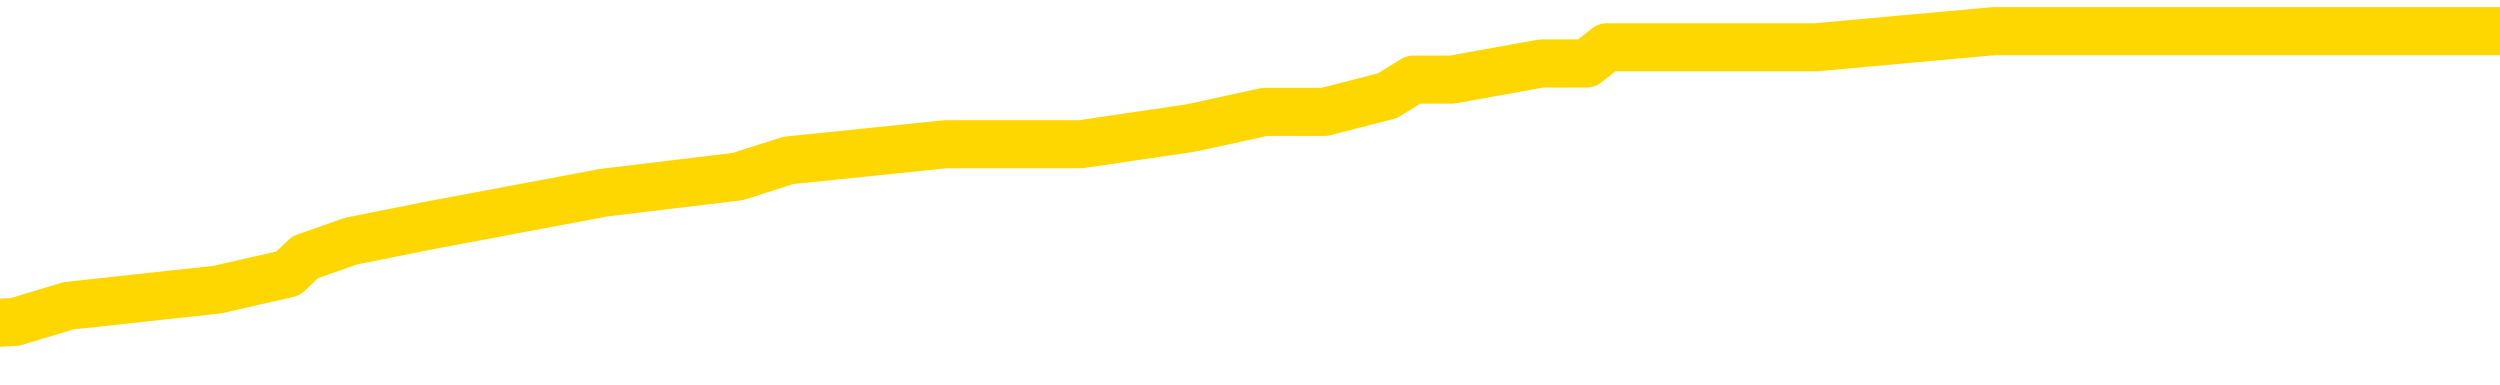 <svg xmlns="http://www.w3.org/2000/svg" version="1.1" viewBox="0 0 6500 1000">
	<path fill="none" stroke="gold" stroke-width="125" stroke-linecap="round" stroke-linejoin="round" d="M0 81173  L-568611 81173 L-568427 81131 L-567936 81047 L-567643 81005 L-567331 80921 L-567097 80879 L-567044 80795 L-566984 80711 L-566831 80669 L-566791 80585 L-566658 80543 L-566366 80501 L-565825 80501 L-565215 80459 L-565167 80459 L-564527 80417 L-564493 80417 L-563968 80417 L-563835 80375 L-563445 80291 L-563117 80207 L-563000 80123 L-562788 80039 L-562071 80039 L-561502 79997 L-561394 79997 L-561220 79955 L-560998 79871 L-560597 79829 L-560571 79745 L-559643 79661 L-559556 79577 L-559473 79493 L-559403 79409 L-559106 79367 L-558954 79283 L-557064 79325 L-556963 79325 L-556701 79325 L-556407 79367 L-556266 79283 L-556017 79283 L-555981 79241 L-555823 79199 L-555360 79115 L-555106 79073 L-554894 78989 L-554643 78947 L-554294 78905 L-553367 78821 L-553273 78736 L-552862 78694 L-551691 78610 L-550502 78568 L-550410 78484 L-550383 78400 L-550117 78316 L-549818 78232 L-549689 78148 L-549651 78064 L-548837 78064 L-548453 78106 L-547392 78148 L-547331 78148 L-547066 78989 L-546595 79787 L-546402 80585 L-546139 81384 L-545802 81342 L-545666 81300 L-545211 81257 L-544467 81215 L-544450 81173 L-544285 81089 L-544217 81089 L-543700 81047 L-542672 81047 L-542476 81005 L-541987 80963 L-541625 80921 L-541216 80921 L-540831 80963 L-539127 80963 L-539029 80963 L-538957 80963 L-538896 80963 L-538712 80921 L-538375 80921 L-537735 80879 L-537658 80837 L-537596 80837 L-537410 80795 L-537330 80795 L-537153 80753 L-537134 80711 L-536904 80711 L-536516 80669 L-535627 80669 L-535588 80627 L-535500 80585 L-535473 80501 L-534464 80459 L-534315 80375 L-534290 80333 L-534158 80291 L-534118 80249 L-532859 80207 L-532802 80207 L-532262 80165 L-532209 80165 L-532163 80165 L-531768 80123 L-531628 80081 L-531428 80039 L-531282 80039 L-531117 80039 L-530840 80081 L-530481 80081 L-529929 80039 L-529284 79997 L-529025 79913 L-528872 79871 L-528471 79829 L-528430 79787 L-528310 79745 L-528248 79787 L-528234 79787 L-528140 79787 L-527847 79745 L-527696 79577 L-527365 79493 L-527288 79409 L-527212 79367 L-526985 79241 L-526919 79157 L-526691 79073 L-526639 78989 L-526474 78947 L-525468 78905 L-525285 78863 L-524734 78821 L-524341 78736 L-523943 78694 L-523093 78610 L-523015 78568 L-522436 78526 L-521995 78526 L-521754 78484 L-521596 78484 L-521196 78400 L-521175 78400 L-520730 78358 L-520325 78316 L-520189 78232 L-520014 78148 L-519877 78064 L-519627 77980 L-518627 77938 L-518545 77896 L-518409 77854 L-518371 77812 L-517481 77770 L-517265 77728 L-516822 77686 L-516705 77644 L-516648 77602 L-515972 77602 L-515871 77560 L-515842 77560 L-514501 77518 L-514095 77476 L-514055 77434 L-513127 77392 L-513029 77350 L-512896 77308 L-512492 77266 L-512466 77224 L-512373 77182 L-512156 77140 L-511745 77056 L-510592 76972 L-510300 76888 L-510271 76804 L-509663 76762 L-509413 76678 L-509393 76636 L-508464 76594 L-508413 76510 L-508290 76468 L-508273 76384 L-508117 76342 L-507942 76257 L-507805 76215 L-507748 76173 L-507641 76131 L-507555 76089 L-507322 76047 L-507247 76005 L-506939 75963 L-506821 75921 L-506651 75879 L-506560 75837 L-506457 75837 L-506434 75795 L-506357 75795 L-506259 75711 L-505892 75669 L-505787 75627 L-505284 75585 L-504832 75543 L-504794 75501 L-504770 75459 L-504729 75417 L-504600 75375 L-504500 75333 L-504058 75291 L-503776 75249 L-503183 75207 L-503053 75165 L-502779 75081 L-502626 75039 L-502473 74997 L-502388 74913 L-502310 74871 L-502124 74829 L-502073 74829 L-502046 74787 L-501966 74745 L-501943 74703 L-501660 74619 L-501056 74535 L-500061 74493 L-499763 74451 L-499029 74409 L-498784 74367 L-498694 74325 L-498117 74283 L-497419 74241 L-496666 74199 L-496348 74157 L-495965 74073 L-495888 74031 L-495253 73989 L-495068 73947 L-494980 73947 L-494851 73947 L-494538 73905 L-494488 73863 L-494346 73821 L-494325 73778 L-493357 73736 L-492812 73694 L-492333 73694 L-492272 73694 L-491949 73694 L-491927 73652 L-491865 73652 L-491655 73610 L-491578 73568 L-491523 73526 L-491501 73484 L-491461 73442 L-491446 73400 L-490689 73358 L-490672 73316 L-489873 73274 L-489720 73232 L-488815 73190 L-488309 73148 L-488079 73064 L-488038 73064 L-487923 73022 L-487746 72980 L-486992 73022 L-486857 72980 L-486693 72938 L-486375 72896 L-486199 72812 L-485177 72728 L-485154 72644 L-484902 72602 L-484689 72518 L-484055 72476 L-483818 72392 L-483785 72308 L-483607 72224 L-483527 72140 L-483437 72098 L-483372 72014 L-482932 71930 L-482909 71888 L-482368 71846 L-482112 71804 L-481617 71762 L-480740 71720 L-480703 71678 L-480650 71636 L-480609 71594 L-480492 71552 L-480216 71510 L-480009 71426 L-479811 71342 L-479788 71257 L-479738 71173 L-479699 71131 L-479621 71089 L-479023 71005 L-478963 70963 L-478860 70921 L-478705 70879 L-478073 70837 L-477393 70795 L-477090 70711 L-476743 70669 L-476546 70627 L-476498 70543 L-476177 70501 L-475549 70459 L-475403 70417 L-475366 70375 L-475309 70333 L-475232 70249 L-474991 70249 L-474902 70207 L-474808 70165 L-474515 70123 L-474380 70081 L-474320 70039 L-474283 69955 L-474011 69955 L-473005 69913 L-472829 69871 L-472779 69871 L-472486 69829 L-472294 69745 L-471960 69703 L-471454 69661 L-470892 69577 L-470877 69493 L-470860 69451 L-470760 69367 L-470645 69283 L-470606 69199 L-470568 69157 L-470503 69157 L-470475 69115 L-470336 69157 L-470043 69157 L-469993 69157 L-469888 69157 L-469623 69115 L-469158 69073 L-469014 69073 L-468959 68989 L-468902 68947 L-468711 68905 L-468346 68863 L-468131 68863 L-467937 68863 L-467879 68863 L-467820 68778 L-467666 68736 L-467396 68694 L-466967 68905 L-466951 68905 L-466874 68863 L-466810 68821 L-466680 68526 L-466657 68484 L-466373 68442 L-466325 68400 L-466271 68358 L-465808 68316 L-465769 68316 L-465729 68274 L-465538 68232 L-465058 68190 L-464571 68148 L-464554 68106 L-464516 68064 L-464260 68022 L-464183 67938 L-463953 67896 L-463937 67812 L-463642 67728 L-463200 67686 L-462753 67644 L-462249 67602 L-462095 67560 L-461808 67518 L-461768 67434 L-461437 67392 L-461215 67350 L-460698 67266 L-460622 67224 L-460374 67140 L-460180 67056 L-460120 67014 L-459344 66972 L-459270 66972 L-459039 66930 L-459022 66930 L-458961 66888 L-458765 66846 L-458301 66846 L-458277 66804 L-458148 66804 L-456847 66804 L-456830 66804 L-456753 66762 L-456660 66762 L-456442 66762 L-456290 66720 L-456112 66762 L-456058 66804 L-455771 66846 L-455731 66846 L-455362 66846 L-454921 66846 L-454738 66846 L-454417 66804 L-454122 66804 L-453676 66720 L-453604 66678 L-453142 66594 L-452704 66552 L-452522 66510 L-451068 66426 L-450936 66384 L-450479 66300 L-450253 66257 L-449866 66173 L-449350 66089 L-448396 66005 L-447602 65921 L-446927 65879 L-446502 65795 L-446190 65753 L-445961 65627 L-445277 65501 L-445264 65375 L-445054 65207 L-445032 65165 L-444858 65081 L-443908 65039 L-443640 64955 L-442824 64913 L-442514 64829 L-442476 64787 L-442419 64703 L-441802 64661 L-441164 64577 L-439538 64535 L-438864 64493 L-438222 64493 L-438145 64493 L-438089 64493 L-438053 64493 L-438024 64451 L-437913 64367 L-437895 64325 L-437872 64283 L-437719 64241 L-437665 64157 L-437587 64115 L-437468 64073 L-437370 64031 L-437253 63989 L-436983 63905 L-436714 63863 L-436696 63778 L-436496 63736 L-436349 63652 L-436123 63610 L-435989 63568 L-435680 63526 L-435620 63484 L-435267 63400 L-434918 63358 L-434817 63316 L-434753 63232 L-434693 63190 L-434308 63106 L-433928 63064 L-433823 63022 L-433563 62980 L-433292 62896 L-433133 62854 L-433100 62812 L-433038 62770 L-432897 62728 L-432713 62686 L-432669 62644 L-432381 62644 L-432364 62602 L-432131 62602 L-432070 62560 L-432032 62560 L-431452 62518 L-431318 62476 L-431295 62308 L-431277 62014 L-431259 61678 L-431243 61342 L-431219 61005 L-431203 60753 L-431182 60459 L-431165 60165 L-431142 59997 L-431125 59829 L-431103 59703 L-431087 59619 L-431038 59493 L-430965 59367 L-430931 59157 L-430907 58989 L-430871 58821 L-430830 58652 L-430793 58568 L-430777 58400 L-430753 58274 L-430716 58190 L-430699 58064 L-430676 57980 L-430658 57896 L-430640 57812 L-430624 57728 L-430594 57602 L-430568 57476 L-430523 57434 L-430507 57350 L-430465 57308 L-430416 57224 L-430346 57140 L-430330 57056 L-430314 56972 L-430252 56930 L-430213 56888 L-430174 56846 L-430008 56804 L-429943 56762 L-429927 56720 L-429883 56636 L-429824 56594 L-429612 56552 L-429578 56510 L-429536 56468 L-429458 56426 L-428920 56384 L-428842 56342 L-428738 56257 L-428649 56215 L-428473 56173 L-428122 56131 L-427967 56089 L-427529 56047 L-427372 56005 L-427242 55963 L-426538 55879 L-426337 55837 L-425377 55753 L-424894 55711 L-424795 55711 L-424703 55669 L-424458 55627 L-424385 55585 L-423942 55501 L-423846 55459 L-423831 55417 L-423815 55375 L-423790 55333 L-423324 55291 L-423107 55249 L-422967 55207 L-422673 55165 L-422585 55123 L-422544 55081 L-422514 55039 L-422341 54997 L-422282 54955 L-422206 54913 L-422126 54871 L-422056 54871 L-421747 54829 L-421661 54787 L-421448 54745 L-421412 54703 L-420729 54661 L-420630 54619 L-420425 54577 L-420379 54535 L-420100 54493 L-420038 54451 L-420021 54367 L-419943 54325 L-419635 54241 L-419611 54199 L-419557 54115 L-419534 54073 L-419411 54031 L-419276 53947 L-419032 53905 L-418906 53905 L-418259 53863 L-418243 53863 L-418218 53863 L-418038 53778 L-417962 53736 L-417870 53694 L-417442 53652 L-417026 53610 L-416633 53526 L-416555 53484 L-416536 53442 L-416173 53400 L-415936 53358 L-415708 53316 L-415395 53274 L-415317 53232 L-415236 53148 L-415058 53064 L-415043 53022 L-414777 52938 L-414697 52896 L-414467 52854 L-414241 52812 L-413925 52812 L-413750 52770 L-413389 52770 L-412997 52728 L-412928 52644 L-412864 52602 L-412724 52518 L-412672 52476 L-412570 52392 L-412068 52350 L-411871 52308 L-411624 52266 L-411439 52224 L-411139 52182 L-411063 52140 L-410897 52056 L-410013 52014 L-409984 51930 L-409861 51846 L-409282 51804 L-409205 51762 L-408491 51762 L-408179 51762 L-407966 51762 L-407949 51762 L-407563 51762 L-407038 51678 L-406592 51636 L-406262 51594 L-406109 51552 L-405783 51552 L-405605 51510 L-405524 51510 L-405317 51426 L-405142 51384 L-404213 51342 L-403323 51300 L-403284 51257 L-403056 51257 L-402677 51215 L-401890 51173 L-401655 51131 L-401579 51089 L-401222 51047 L-400650 50963 L-400383 50921 L-399997 50879 L-399893 50879 L-399723 50879 L-399105 50879 L-398893 50879 L-398586 50879 L-398533 50837 L-398405 50795 L-398352 50753 L-398233 50711 L-397896 50627 L-396937 50585 L-396806 50501 L-396604 50459 L-395973 50417 L-395661 50375 L-395248 50333 L-395220 50291 L-395075 50249 L-394655 50207 L-393322 50207 L-393275 50165 L-393147 50081 L-393130 50039 L-392552 49955 L-392346 49913 L-392317 49871 L-392276 49829 L-392218 49787 L-392181 49745 L-392103 49703 L-391960 49661 L-391505 49619 L-391387 49577 L-391102 49535 L-390729 49493 L-390633 49451 L-390306 49409 L-389952 49367 L-389782 49325 L-389734 49283 L-389625 49241 L-389536 49199 L-389508 49157 L-389432 49073 L-389129 49031 L-389095 48947 L-389023 48905 L-388655 48863 L-388320 48821 L-388239 48821 L-388019 48778 L-387848 48736 L-387820 48694 L-387323 48652 L-386774 48568 L-385893 48526 L-385795 48442 L-385718 48400 L-385443 48358 L-385196 48274 L-385122 48232 L-385061 48148 L-384942 48106 L-384899 48064 L-384789 48022 L-384712 47938 L-384012 47896 L-383766 47854 L-383727 47812 L-383570 47770 L-382971 47770 L-382744 47770 L-382652 47770 L-382177 47770 L-381579 47686 L-381060 47644 L-381039 47602 L-380893 47560 L-380573 47560 L-380032 47560 L-379799 47560 L-379629 47560 L-379143 47518 L-378915 47476 L-378830 47434 L-378484 47392 L-378158 47392 L-377635 47350 L-377307 47308 L-376707 47266 L-376509 47182 L-376457 47140 L-376417 47098 L-376136 47056 L-375451 46972 L-375141 46930 L-375116 46846 L-374925 46804 L-374702 46762 L-374616 46720 L-373952 46636 L-373928 46594 L-373706 46510 L-373376 46468 L-373024 46384 L-372820 46342 L-372587 46257 L-372329 46215 L-372140 46131 L-372092 46089 L-371865 46047 L-371831 46005 L-371674 45963 L-371460 45921 L-371287 45879 L-371195 45837 L-370918 45795 L-370674 45753 L-370359 45711 L-369933 45711 L-369896 45711 L-369412 45711 L-369179 45711 L-368967 45669 L-368741 45627 L-368191 45627 L-367944 45585 L-367110 45585 L-367054 45543 L-367032 45501 L-366874 45459 L-366413 45417 L-366372 45375 L-366032 45291 L-365899 45249 L-365676 45207 L-365104 45165 L-364632 45123 L-364437 45081 L-364245 45039 L-364055 44997 L-363953 44955 L-363585 44913 L-363539 44871 L-363457 44829 L-362164 44787 L-362116 44745 L-361847 44745 L-361702 44745 L-361151 44745 L-361034 44703 L-360953 44661 L-360593 44619 L-360370 44577 L-360089 44535 L-359759 44451 L-359251 44409 L-359139 44367 L-359060 44325 L-358896 44283 L-358601 44283 L-358133 44283 L-357936 44325 L-357886 44325 L-357236 44283 L-357114 44241 L-356660 44241 L-356624 44199 L-356156 44157 L-356045 44115 L-356029 44073 L-355813 44073 L-355632 44031 L-355100 44031 L-354071 44031 L-353871 43989 L-353413 43947 L-352465 43863 L-352366 43821 L-352012 43736 L-351951 43694 L-351937 43652 L-351901 43610 L-351532 43568 L-351412 43526 L-351170 43484 L-351006 43442 L-350819 43400 L-350698 43358 L-349628 43274 L-348769 43232 L-348557 43148 L-348460 43106 L-348286 43022 L-347953 42980 L-347881 42938 L-347823 42896 L-347648 42896 L-347259 42854 L-347023 42812 L-346912 42770 L-346795 42728 L-345814 42686 L-345789 42644 L-345195 42560 L-345162 42560 L-345014 42518 L-344729 42476 L-343817 42476 L-342871 42476 L-342718 42434 L-342616 42434 L-342484 42392 L-342341 42350 L-342315 42308 L-342200 42266 L-341982 42224 L-341301 42182 L-341171 42140 L-340868 42098 L-340628 42014 L-340295 41972 L-339657 41930 L-339314 41846 L-339252 41804 L-339097 41804 L-338175 41804 L-337705 41804 L-337661 41804 L-337648 41762 L-337607 41720 L-337585 41678 L-337558 41636 L-337414 41594 L-336992 41552 L-336656 41552 L-336465 41510 L-336037 41510 L-335849 41468 L-335460 41384 L-334926 41342 L-334553 41300 L-334532 41300 L-334282 41257 L-334163 41215 L-334087 41173 L-333952 41131 L-333912 41089 L-333833 41047 L-333438 41005 L-332942 40963 L-332830 40879 L-332657 40837 L-332349 40795 L-331901 40753 L-331579 40711 L-331436 40627 L-331009 40543 L-330856 40459 L-330800 40375 L-329987 40333 L-329967 40291 L-329595 40249 L-329538 40249 L-328409 40207 L-328341 40207 L-327783 40165 L-327588 40123 L-327452 40081 L-327218 40039 L-326871 39997 L-326837 39913 L-326802 39871 L-326733 39787 L-326384 39745 L-326212 39703 L-325727 39661 L-325711 39619 L-325386 39577 L-325228 39535 L-324088 39451 L-324063 39409 L-323871 39325 L-323678 39283 L-323427 39241 L-323410 39199 L-322390 39157 L-322092 39115 L-322017 39073 L-321881 38989 L-321705 38947 L-321128 38863 L-320913 38821 L-320849 38778 L-320718 38736 L-320681 38652 L-320158 38610 L-320020 55165 L-320006 55165 L-319983 55165 L-319963 55165 L-319735 38568 L-318960 38568 L-318918 38568 L-318550 38568 L-318472 38526 L-318420 38484 L-317747 38442 L-317004 38400 L-316580 38400 L-316132 38358 L-315070 38316 L-314759 38232 L-314348 38232 L-314276 38190 L-313752 38190 L-313658 38190 L-313640 38190 L-313195 38148 L-313010 38064 L-312229 37980 L-311557 37938 L-311145 37812 L-310913 37728 L-310772 37686 L-310691 37602 L-310671 37560 L-310595 37560 L-310466 37518 L-310149 37560 L-309925 37560 L-309600 37518 L-309538 37518 L-309168 37518 L-309135 37518 L-308926 37518 L-308259 37518 L-308181 37518 L-308023 37434 L-307913 37434 L-307586 37392 L-307431 37350 L-307090 37350 L-307033 37266 L-306695 37182 L-306492 37140 L-306439 37056 L-305062 37014 L-304932 36972 L-304499 36930 L-304179 36888 L-303351 36804 L-303227 36762 L-302497 36678 L-302341 36594 L-302300 36552 L-302246 36510 L-302223 36468 L-302109 36426 L-301813 36384 L-301523 36342 L-301468 36300 L-301348 36257 L-301318 36215 L-301218 36173 L-300774 36173 L-300622 36131 L-299787 36131 L-299245 36089 L-298910 36089 L-298895 36047 L-298819 36005 L-298703 35963 L-298508 35921 L-298244 35879 L-297409 35837 L-297313 35795 L-296792 35753 L-296750 35711 L-296651 35669 L-295822 35669 L-295687 35627 L-295349 35627 L-294794 35585 L-294415 35543 L-294252 35501 L-293942 35459 L-293129 35417 L-292823 35375 L-292555 35375 L-292233 35375 L-291912 35417 L-291637 35417 L-290808 35333 L-290713 35291 L-290621 35165 L-290516 35039 L-290129 34913 L-289649 34829 L-289633 34787 L-289514 34745 L-289146 34661 L-289051 34619 L-288218 34535 L-288140 34493 L-287841 34451 L-287750 34409 L-287343 34325 L-287233 34241 L-286533 34199 L-286060 34157 L-286000 34115 L-285781 34031 L-285508 33989 L-285395 33947 L-284368 33905 L-283981 33863 L-283961 33821 L-283628 33778 L-283383 33736 L-282950 33694 L-282840 33652 L-282722 33610 L-282271 33526 L-281680 33484 L-281344 33442 L-279451 33400 L-279337 33316 L-279125 33274 L-277807 33232 L-277701 23778 L-277635 14451 L-277598 5837 L-277537 5837 L-277037 15207 L-276362 24451 L-276340 32980 L-276070 32896 L-275102 32896 L-274412 32854 L-274250 32812 L-273710 32770 L-273620 32728 L-272601 32686 L-271653 32602 L-271287 32644 L-271184 32686 L-270596 32686 L-270537 32686 L-270436 32644 L-269996 32560 L-269888 32518 L-269447 32476 L-268447 32350 L-268191 32224 L-268088 32098 L-267957 32014 L-267591 31930 L-267010 31846 L-266979 31804 L-266664 31762 L-264681 31720 L-264565 31678 L-264497 31678 L-264139 31636 L-262520 31594 L-262342 31594 L-262198 31594 L-261376 31636 L-261323 31678 L-261268 31678 L-260834 31678 L-259854 31720 L-259780 31720 L-258695 31678 L-258482 31678 L-257766 31594 L-257378 31552 L-257159 31468 L-256839 31384 L-256345 31300 L-256218 31257 L-255989 31173 L-255757 31089 L-255697 31047 L-255408 31005 L-255136 30921 L-254106 30879 L-252441 30837 L-252022 30795 L-251884 30753 L-251728 30753 L-251423 30711 L-251195 30627 L-251037 30585 L-250877 30501 L-250708 30417 L-250661 30375 L-250607 30333 L-250586 30333 L-250199 30291 L-249950 30291 L-249679 30291 L-249518 30291 L-249429 30291 L-247770 30291 L-247605 30333 L-247225 30291 L-246765 30291 L-246155 30207 L-245062 30165 L-244631 30123 L-244600 30081 L-244537 30039 L-244520 29997 L-242816 29955 L-242774 29913 L-242308 29871 L-242121 29829 L-242089 29745 L-241494 29703 L-241444 29661 L-241121 29619 L-241070 29577 L-240860 29535 L-240842 29493 L-240576 29409 L-240523 29367 L-240054 29325 L-239543 29241 L-239465 29241 L-239171 29199 L-239154 29157 L-239116 29115 L-239045 29073 L-238887 29031 L-237941 29031 L-237885 29031 L-237364 29031 L-237172 28989 L-237071 28989 L-236845 28947 L-236335 28947 L-235947 30081 L-235877 30081 L-235529 30039 L-235172 29997 L-234043 28778 L-233992 28694 L-233765 28652 L-233732 28610 L-233607 28526 L-233508 28526 L-233243 28526 L-232503 28568 L-231925 28568 L-231631 28568 L-230925 28568 L-230746 28526 L-230723 28526 L-230087 28484 L-229776 28442 L-229379 28442 L-229350 28400 L-229329 28358 L-229175 28316 L-228490 28316 L-228473 28316 L-228134 28316 L-227861 28274 L-227824 28232 L-227768 28148 L-227746 28106 L-227674 28064 L-227342 28022 L-227236 27980 L-227207 27896 L-227009 27854 L-226856 27812 L-225988 27770 L-225425 27686 L-225409 27686 L-225308 27644 L-225206 27686 L-225060 27686 L-224981 27686 L-224943 27644 L-224888 27602 L-224815 27560 L-224670 27518 L-224188 27518 L-223783 27476 L-222917 27518 L-222897 27518 L-222640 27518 L-222563 27518 L-222534 27476 L-222523 27392 L-222506 27350 L-222213 27308 L-222174 27266 L-222102 27224 L-222028 27182 L-221823 27140 L-221663 27014 L-221362 26888 L-221285 26720 L-221267 26594 L-221051 26510 L-220820 26510 L-220710 26552 L-220340 26594 L-220182 26594 L-219950 26594 L-219782 26594 L-219637 26552 L-219505 26510 L-218229 26426 L-217826 26342 L-217765 26300 L-217648 26215 L-217223 26173 L-217207 26089 L-217146 26047 L-216872 25963 L-216760 25921 L-216477 25837 L-216200 25795 L-215775 25711 L-215753 25669 L-215675 25627 L-215549 25585 L-214962 25543 L-214571 25501 L-214236 25459 L-213646 25417 L-213544 25417 L-213374 25375 L-213238 25375 L-212410 25333 L-211225 25291 L-211189 25249 L-211133 25249 L-210913 25207 L-210707 25207 L-210553 25207 L-210296 25165 L-210220 25123 L-209677 25081 L-209640 25039 L-209392 24997 L-209004 24955 L-208179 24913 L-207820 24871 L-207510 24871 L-207252 24829 L-207028 24787 L-206622 24745 L-206506 24703 L-206322 24661 L-206269 24661 L-206081 24619 L-205910 24577 L-205881 24535 L-205601 24493 L-205290 24451 L-205152 24409 L-204842 24367 L-204648 24367 L-204633 24325 L-203914 24325 L-203780 24241 L-203482 24199 L-203392 24157 L-202791 24157 L-202753 24115 L-202675 24073 L-202054 24031 L-201903 23947 L-201862 23905 L-201551 23863 L-201360 23821 L-201167 23736 L-201111 23652 L-200802 23610 L-200750 23568 L-200696 23610 L-200670 23610 L-200545 23610 L-199734 23568 L-199658 23526 L-199117 23484 L-198849 23442 L-198189 23400 L-197281 23358 L-197040 23316 L-196508 23274 L-196291 23232 L-195183 23274 L-195133 23274 L-194357 23274 L-193810 23232 L-193699 23190 L-193546 23106 L-193490 23064 L-193325 23022 L-192948 22980 L-192500 22938 L-192446 22896 L-192291 22854 L-191611 22812 L-191391 22770 L-190873 22728 L-190024 22644 L-190008 22602 L-188217 22560 L-187663 22518 L-187546 22476 L-186540 22434 L-186503 22392 L-186271 22392 L-186178 22392 L-186138 22392 L-185806 22350 L-185454 22308 L-185189 22224 L-184902 22182 L-184591 22098 L-184337 22014 L-184244 21972 L-183754 21930 L-183546 21888 L-182981 21846 L-182866 21888 L-182515 21846 L-182464 21846 L-182423 21846 L-181820 21762 L-181086 21678 L-180505 21594 L-180270 21510 L-179729 21384 L-179577 21300 L-179075 21257 L-178866 21173 L-178842 21173 L-178783 21131 L-177821 21131 L-177643 21089 L-177201 21047 L-177177 20963 L-177022 20921 L-176940 20921 L-176790 20963 L-176143 20963 L-176094 20921 L-174974 20879 L-173990 20837 L-173928 20795 L-173207 20753 L-172343 20711 L-171964 20669 L-171745 20669 L-170985 20627 L-170933 20585 L-170624 20501 L-169773 20501 L-169580 20459 L-169403 20417 L-169179 20417 L-169052 20375 L-168860 20375 L-168627 20333 L-168458 20375 L-168171 20333 L-167892 20333 L-167809 20291 L-167638 20249 L-167622 20165 L-167468 20123 L-167428 20081 L-166653 20039 L-166577 20039 L-166344 19955 L-165917 19913 L-165572 19871 L-164989 19829 L-164720 19829 L-164461 19829 L-164332 19745 L-164315 19703 L-164202 19661 L-164178 19619 L-163944 19577 L-163908 19535 L-162592 19535 L-162536 19493 L-161857 19409 L-161284 19409 L-161159 19409 L-161006 19409 L-160929 19409 L-160617 19325 L-160344 19283 L-160255 19199 L-160153 19199 L-159225 19157 L-159149 19157 L-158785 19157 L-158760 19115 L-158724 19073 L-157948 18989 L-157857 18947 L-157717 18905 L-157315 18863 L-157053 18863 L-156810 18905 L-156596 18863 L-156515 18863 L-156439 18863 L-156362 18863 L-156175 18905 L-156109 18905 L-155859 18905 L-155804 18863 L-155667 18821 L-155587 18736 L-155474 18694 L-155251 18652 L-155086 18610 L-155045 18568 L-154876 18526 L-154505 18484 L-154490 18442 L-154374 18400 L-153653 18358 L-153617 18316 L-153484 18316 L-153136 18274 L-152725 18274 L-152689 18274 L-152611 18232 L-152572 18190 L-152208 18148 L-152004 18106 L-151989 18064 L-151643 18022 L-151295 18022 L-150969 18022 L-150867 17980 L-150714 17980 L-150520 17938 L-150288 17938 L-150196 17938 L-150040 17938 L-149963 17938 L-149922 17896 L-149809 17854 L-149785 17812 L-149535 17812 L-149396 17728 L-148818 17602 L-147990 17518 L-147502 17434 L-147381 17392 L-147342 17350 L-147330 17308 L-147177 17224 L-147076 17140 L-146843 17098 L-146453 17014 L-146149 16972 L-146133 16930 L-145962 16888 L-145724 16804 L-145128 16804 L-144524 16762 L-144484 16762 L-144444 16762 L-144290 16720 L-144237 16678 L-144175 16636 L-144107 16594 L-144052 16510 L-144027 16468 L-143980 16426 L-143886 16342 L-143748 16300 L-143595 16257 L-143463 16215 L-143422 16215 L-143386 16173 L-143324 16131 L-143051 16047 L-142737 16005 L-142696 15921 L-142611 15879 L-142433 15837 L-142196 15795 L-141838 15753 L-141809 15711 L-141239 15669 L-141116 15627 L-140880 15585 L-140858 15585 L-140576 15543 L-140291 15543 L-140035 15543 L-139464 15501 L-139167 15459 L-139091 15417 L-138392 15375 L-138314 15333 L-138279 15291 L-138253 15249 L-138201 15165 L-138007 15123 L-137867 15039 L-137831 14997 L-137791 14955 L-137196 14913 L-136963 14871 L-136680 15165 L-136625 15417 L-136551 15711 L-136473 15963 L-136237 15879 L-135993 15837 L-135858 15795 L-135751 15753 L-135672 15711 L-135284 15627 L-135157 15585 L-135005 15543 L-134967 15501 L-134821 15459 L-134600 15417 L-134426 15375 L-134357 15333 L-133535 15249 L-133519 15249 L-133225 15207 L-132437 15165 L-132127 15165 L-131981 15123 L-131753 15081 L-131552 14997 L-130615 14955 L-130578 14913 L-130556 14871 L-130515 14787 L-130246 14745 L-129650 14703 L-129586 14661 L-129550 14619 L-129534 14577 L-128838 14577 L-128637 14577 L-128605 14577 L-128272 14577 L-128164 14535 L-127539 14451 L-127035 14409 L-126998 14325 L-126556 14325 L-126460 14283 L-126301 14283 L-125987 14283 L-125975 14283 L-125535 14325 L-125053 14367 L-124924 14367 L-124604 14367 L-124536 14325 L-124231 14325 L-124056 14283 L-123862 14241 L-123619 14157 L-123422 14073 L-123396 13989 L-122818 13947 L-122748 13905 L-122338 13863 L-122284 13821 L-122238 13778 L-121874 13736 L-121727 13694 L-121522 13652 L-121426 13652 L-121271 13610 L-121209 13568 L-121062 13484 L-120961 13442 L-120404 13442 L-120382 13526 L-120210 13568 L-119668 13610 L-119607 13610 L-119553 13526 L-119525 13442 L-119453 13400 L-119437 13316 L-119373 13274 L-119337 13190 L-119182 13148 L-118857 13106 L-118290 13064 L-118276 13022 L-118214 12938 L-118112 12854 L-118066 12854 L-117824 12812 L-117401 12812 L-117247 12812 L-115505 12728 L-114963 12686 L-114020 12644 L-113611 12602 L-113070 12518 L-112873 12476 L-112705 12434 L-112409 12392 L-112294 12350 L-112279 12350 L-112124 12308 L-111984 12266 L-111908 12182 L-111776 12182 L-111428 12182 L-111057 12224 L-110459 12224 L-110283 12224 L-110127 12182 L-109858 12140 L-109707 12140 L-109416 12266 L-109392 12350 L-109309 12434 L-109082 12518 L-108382 12476 L-108255 12434 L-107824 12392 L-107730 12350 L-106525 12350 L-106476 12308 L-106183 12308 L-105779 12266 L-105503 12182 L-105484 12140 L-105366 12098 L-105290 12056 L-105108 12014 L-104628 11972 L-104177 11888 L-103767 11846 L-103737 11804 L-103318 11762 L-103204 11762 L-103086 11762 L-103071 11762 L-102876 11720 L-102855 11636 L-102623 11594 L-102179 11552 L-101860 11468 L-101395 11468 L-101230 11426 L-101075 11384 L-100919 11384 L-100466 11384 L-100147 11384 L-100092 11426 L-99721 11426 L-99683 11468 L-99356 11468 L-99240 11426 L-99141 11384 L-98815 11300 L-98428 11257 L-98167 11215 L-97809 11131 L-97552 11089 L-95382 11047 L-95333 11005 L-95310 10963 L-94899 10963 L-94837 10963 L-94767 11005 L-94536 11005 L-94225 10963 L-93922 10879 L-93878 10837 L-93570 10795 L-93437 10753 L-93220 10711 L-92508 10669 L-92353 10669 L-92215 10627 L-92066 10627 L-92045 10627 L-91851 10585 L-91825 10543 L-91734 10501 L-91712 10459 L-91696 10417 L-91596 10375 L-90667 10333 L-90209 10333 L-89117 10249 L-88695 10249 L-88291 10207 L-88252 10165 L-87999 10123 L-87224 10039 L-87208 9997 L-87183 9955 L-86990 9913 L-86254 9871 L-85985 9829 L-85944 9787 L-85545 9703 L-85520 9661 L-84731 9619 L-84051 9577 L-82680 9535 L-82410 9493 L-82362 9451 L-81824 9367 L-81791 9325 L-81689 9241 L-81366 9199 L-81286 9157 L-81017 9157 L-80105 9115 L-79966 9115 L-79717 9031 L-79172 9031 L-78749 8989 L-78556 8947 L-78541 8947 L-78403 8863 L-78309 8821 L-78182 8778 L-77922 8736 L-77897 8652 L-77806 8610 L-77496 8568 L-77435 8526 L-77318 8526 L-76969 8526 L-76158 8526 L-75927 8442 L-75098 8442 L-74866 8358 L-74649 8316 L-74131 8316 L-73492 8274 L-73076 8232 L-72754 8190 L-72273 8148 L-71848 8148 L-71786 8106 L-71438 8106 L-71397 8064 L-71383 8022 L-71284 7938 L-71239 7938 L-70753 7896 L-69952 7896 L-69617 7896 L-68536 7854 L-68056 7812 L-68033 7770 L-67893 7728 L-67338 7686 L-66641 7644 L-66332 7602 L-66110 7560 L-66005 7518 L-65903 7434 L-65232 7392 L-65138 7350 L-65116 7350 L-65038 7308 L-64860 7308 L-64688 7308 L-64507 7266 L-64494 7224 L-64418 7182 L-64253 7140 L-63739 7098 L-63723 7056 L-63582 7056 L-63220 7014 L-63196 7014 L-63065 6972 L-63040 6930 L-62678 6888 L-62153 6804 L-62059 6762 L-61843 6678 L-61750 6636 L-61725 6594 L-61261 6552 L-61184 6552 L-60782 6510 L-60331 6510 L-59080 6468 L-59041 6426 L-58609 6384 L-58577 6342 L-57858 6300 L-57681 6257 L-57546 6215 L-57239 6173 L-57184 6131 L-57159 6047 L-57143 5963 L-56968 5921 L-56779 5879 L-56271 5879 L-55897 5543 L-55559 5165 L-55520 4829 L-54801 4535 L-54708 4493 L-54669 4451 L-54128 4451 L-54104 4409 L-53702 4367 L-53276 4325 L-53005 4325 L-52826 4283 L-52580 4199 L-52556 4157 L-52500 4073 L-51883 4031 L-51380 3989 L-50993 3989 L-50374 4031 L-50158 4031 L-50003 4073 L-48711 3989 L-48612 3947 L-48169 3863 L-47838 3821 L-47537 3736 L-47295 3694 L-46560 3610 L-45981 3568 L-45151 3526 L-45051 3484 L-44493 3442 L-44355 3400 L-42714 3358 L-42653 3358 L-42559 3358 L-41592 3358 L-41415 3316 L-41127 3316 L-40910 3316 L-40831 3274 L-40560 3274 L-40445 3232 L-40292 3190 L-39981 3148 L-39903 3106 L-39812 3106 L-39735 3064 L-39619 3064 L-39439 3022 L-39347 2980 L-39309 2938 L-38806 2938 L-38588 2896 L-38458 2896 L-38303 2854 L-38248 2812 L-38124 2812 L-37739 2770 L-37230 2728 L-37158 2686 L-36678 2644 L-36601 2602 L-36501 2602 L-36267 2560 L-35802 2560 L-35572 2560 L-35556 2560 L-35324 2560 L-35169 2560 L-35108 2560 L-34915 2518 L-34644 2434 L-33892 2392 L-32939 2392 L-32903 2350 L-32678 2350 L-32238 2350 L-31958 2266 L-31609 2224 L-30540 2182 L-29612 2182 L-29482 2182 L-29435 2182 L-29366 2140 L-29211 2140 L-29133 2056 L-28960 1972 L-28525 1888 L-28321 1846 L-28261 1762 L-27678 1720 L-27524 1636 L-27409 1594 L-27368 1552 L-27198 1510 L-27062 1468 L-26851 1384 L-26773 1342 L-26750 1300 L-26541 1215 L-26131 1173 L-26107 1131 L-25884 1089 L-25738 1047 L-25703 1005 L-25690 963 L-25668 921 L-25434 879 L-25249 837 L-25031 795 L-25006 753 L-24317 711 L-24213 669 L-24178 627 L-24157 585 L-23963 543 L-23910 501 L-23793 417 L-23711 417 L-23600 375 L-23286 333 L-22827 291 L-22572 249 L-22337 165 L-22207 123 L-21855 81 L-21796 39 L-21643 -2 L-21071 -86 L-20984 -128 L-20831 -212 L-20535 -296 L-20165 -380 L-19862 -464 L-19786 -506 L-19381 -548 L-19213 -548 L-19069 -548 L-18528 -548 L-18468 -548 L-18452 -632 L-18286 -674 L-18080 -716 L-18005 -716 L-17912 -758 L-17503 -800 L-17487 -842 L-17463 -842 L-17271 -884 L-17194 -506 L-17023 -128 L-16961 207 L-16945 585 L-16431 543 L-16210 501 L-15591 417 L-15337 375 L-15143 333 L-15104 291 L-15030 291 L-14965 291 L-14315 291 L-14276 333 L-14102 333 L-14036 333 L-13362 333 L-12973 249 L-12711 207 L-12473 165 L-12396 81 L-12380 -2 L-12178 -44 L-11807 -128 L-11582 -170 L-10946 -212 L-10926 -212 L-10539 -254 L-10445 -254 L-10387 -296 L-10111 -338 L-9802 -338 L-9725 -380 L-8873 -338 L-8531 -128 L-8094 123 L-7660 333 L-7165 543 L-7015 501 L-6747 543 L-5509 585 L-5452 669 L-3688 711 L-3498 669 L-2488 627 L-2337 585 L-1961 669 L-1641 753 L-1035 837 L-966 921 L-788 879 L39 837 L178 795 L565 753 L749 711 L793 669 L912 627 L1122 585 L1570 501 L1918 459 L2050 417 L2459 375 L2810 375 L3095 333 L3288 291 L3443 291 L3607 249 L3675 207 L3775 207 L4008 165 L4125 165 L4178 123 L4720 123 L5184 81 L6366 81 L6500 81" />
</svg>
